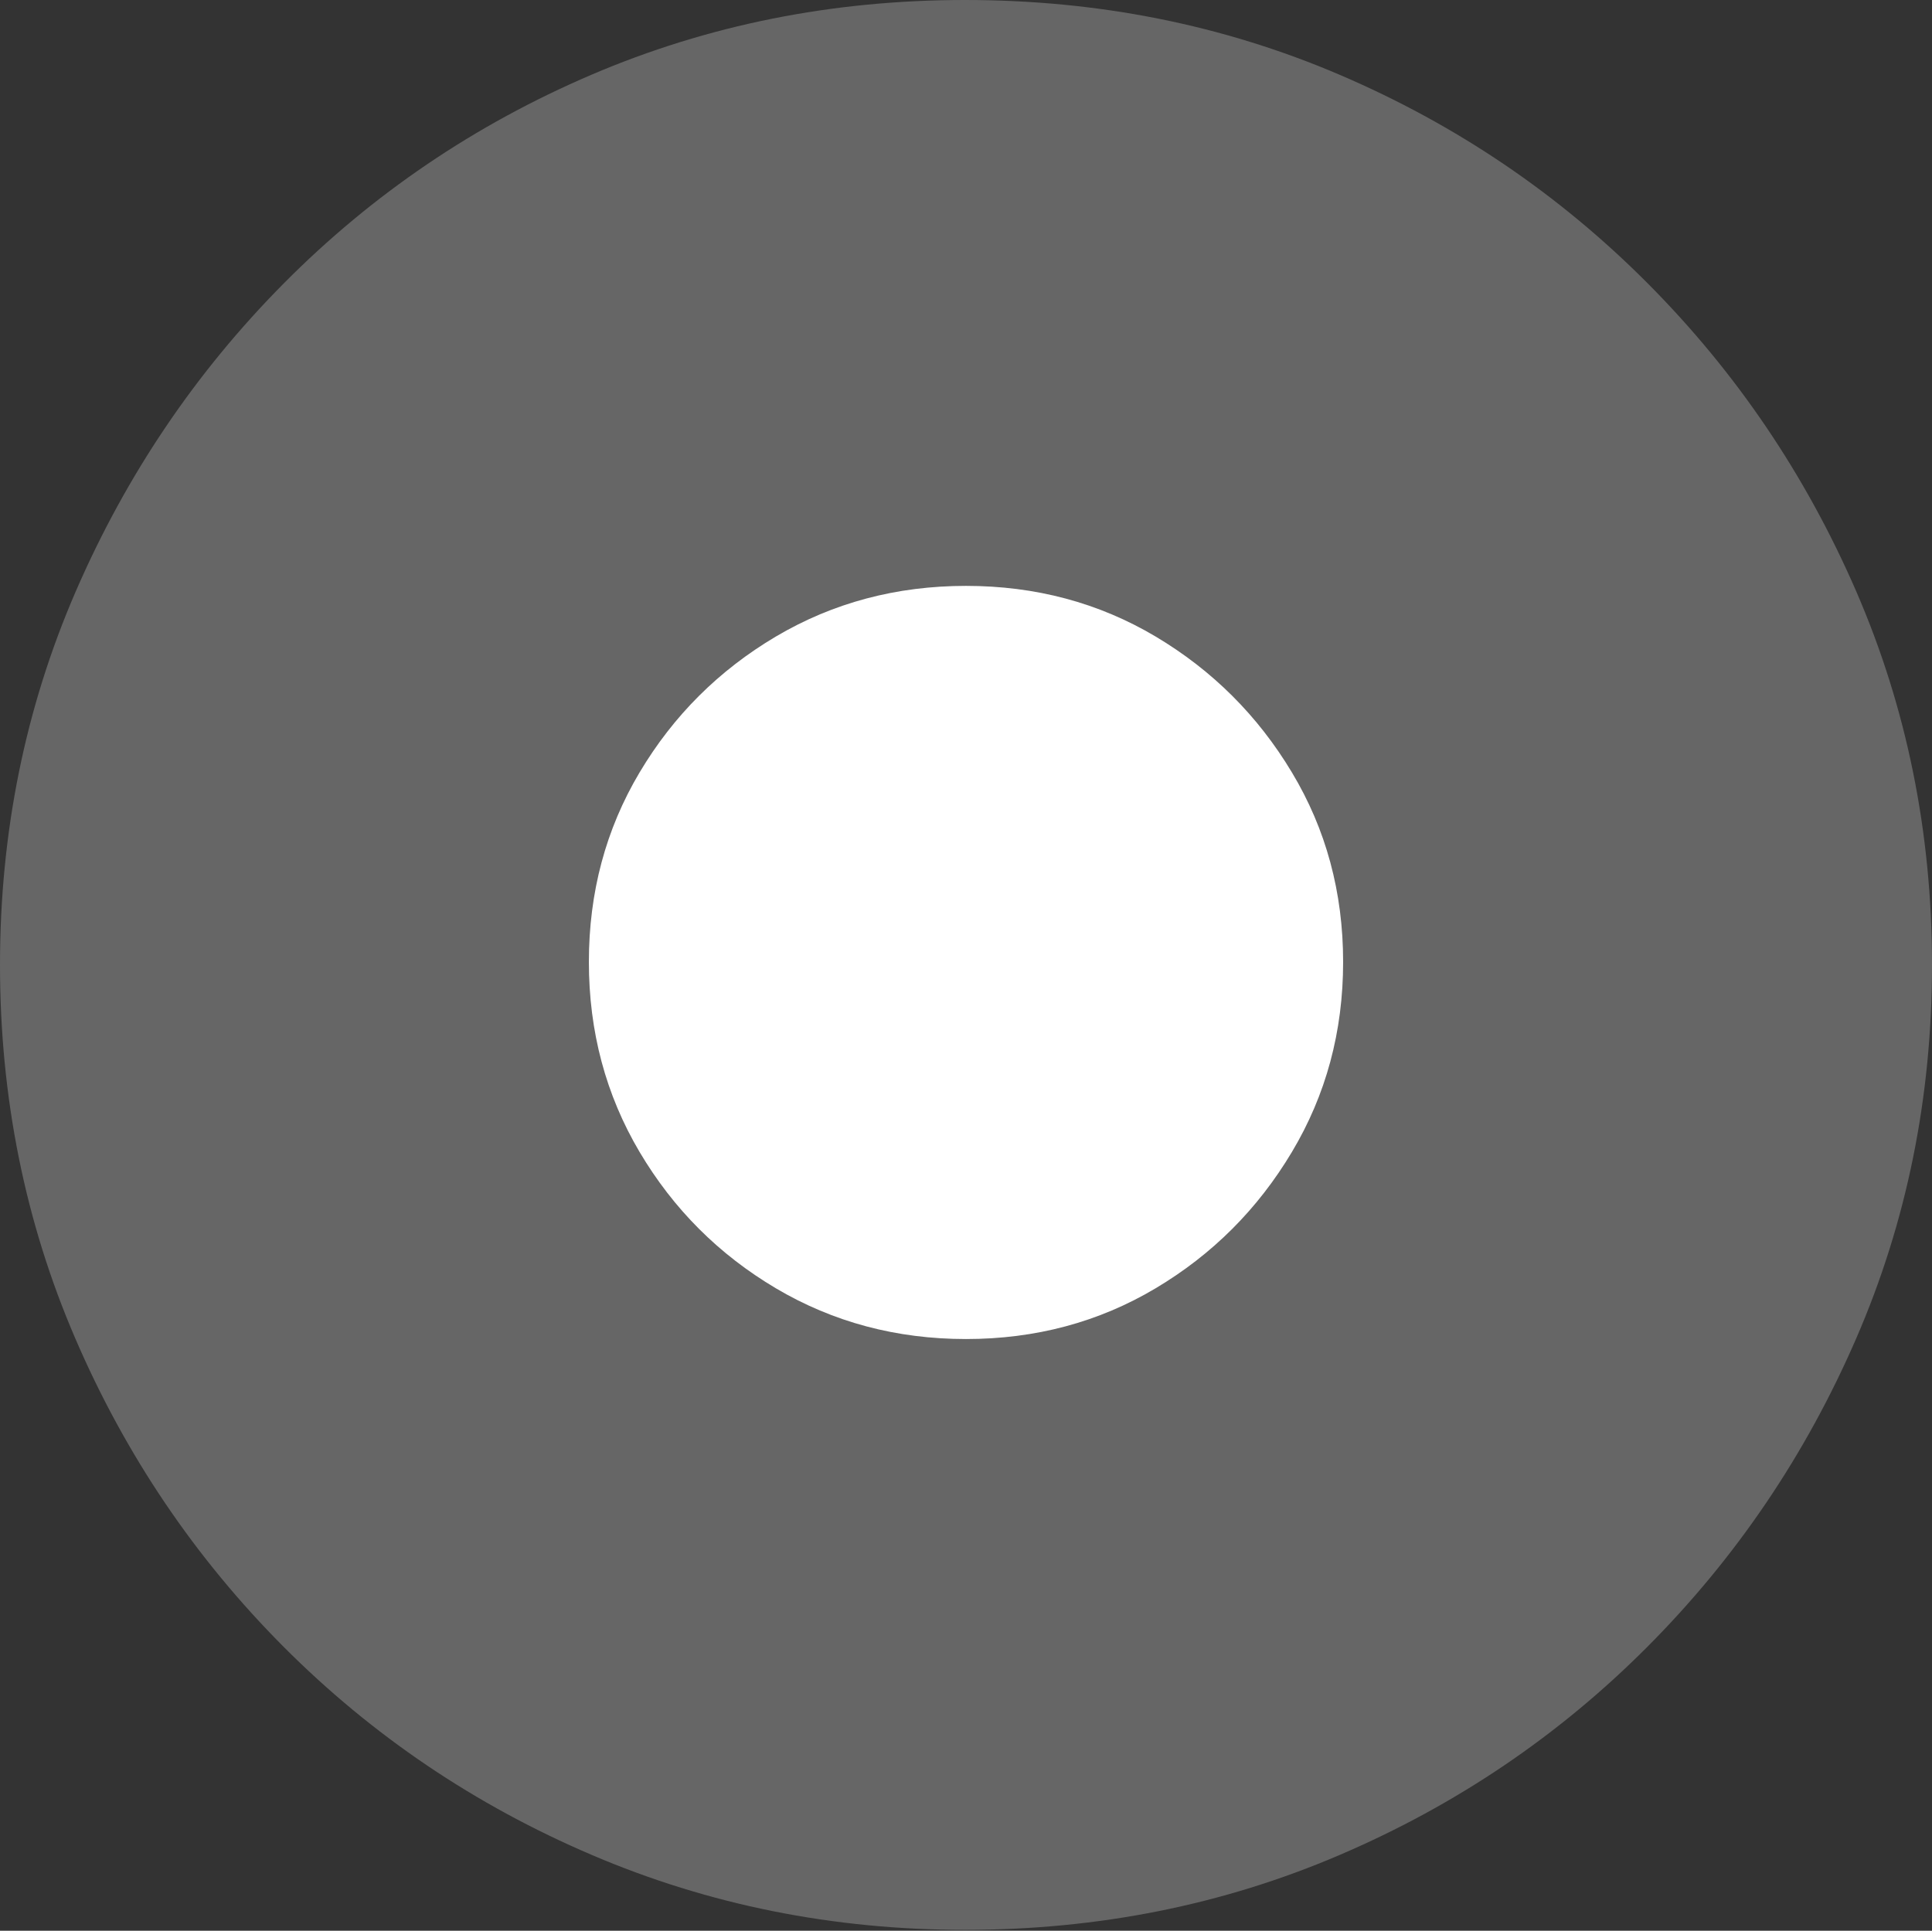 <?xml version="1.0" encoding="UTF-8"?>
<!--Generator: Apple Native CoreSVG 175-->
<!DOCTYPE svg
PUBLIC "-//W3C//DTD SVG 1.1//EN"
       "http://www.w3.org/Graphics/SVG/1.1/DTD/svg11.dtd">
<svg version="1.1" xmlns="http://www.w3.org/2000/svg" xmlns:xlink="http://www.w3.org/1999/xlink" width="19.16" height="19.15">
 <rect width="100%" height="100%" fill="#333333" stroke="none"/>
 <g>
  <rect height="19.15" opacity="0" width="19.16" x="0" y="0"/>
  <path d="M9.57 19.141Q11.553 19.141 13.286 18.398Q15.02 17.656 16.338 16.333Q17.656 15.01 18.408 13.276Q19.16 11.543 19.16 9.57Q19.16 7.598 18.408 5.864Q17.656 4.131 16.338 2.808Q15.02 1.484 13.286 0.742Q11.553 0 9.57 0Q7.598 0 5.864 0.742Q4.131 1.484 2.817 2.808Q1.504 4.131 0.752 5.864Q0 7.598 0 9.57Q0 11.543 0.747 13.276Q1.494 15.01 2.812 16.333Q4.131 17.656 5.869 18.398Q7.607 19.141 9.57 19.141Z" fill="rgba(255,255,255,0.25)"/>
  <path d="M9.58 13.281Q8.545 13.281 7.695 12.778Q6.846 12.275 6.343 11.426Q5.84 10.576 5.84 9.541Q5.84 8.506 6.343 7.661Q6.846 6.816 7.695 6.313Q8.545 5.811 9.58 5.811Q10.615 5.811 11.46 6.313Q12.305 6.816 12.812 7.661Q13.32 8.506 13.32 9.541Q13.32 10.576 12.812 11.426Q12.305 12.275 11.46 12.778Q10.615 13.281 9.58 13.281Z" fill="#ffffff"/>
 </g>
</svg>
